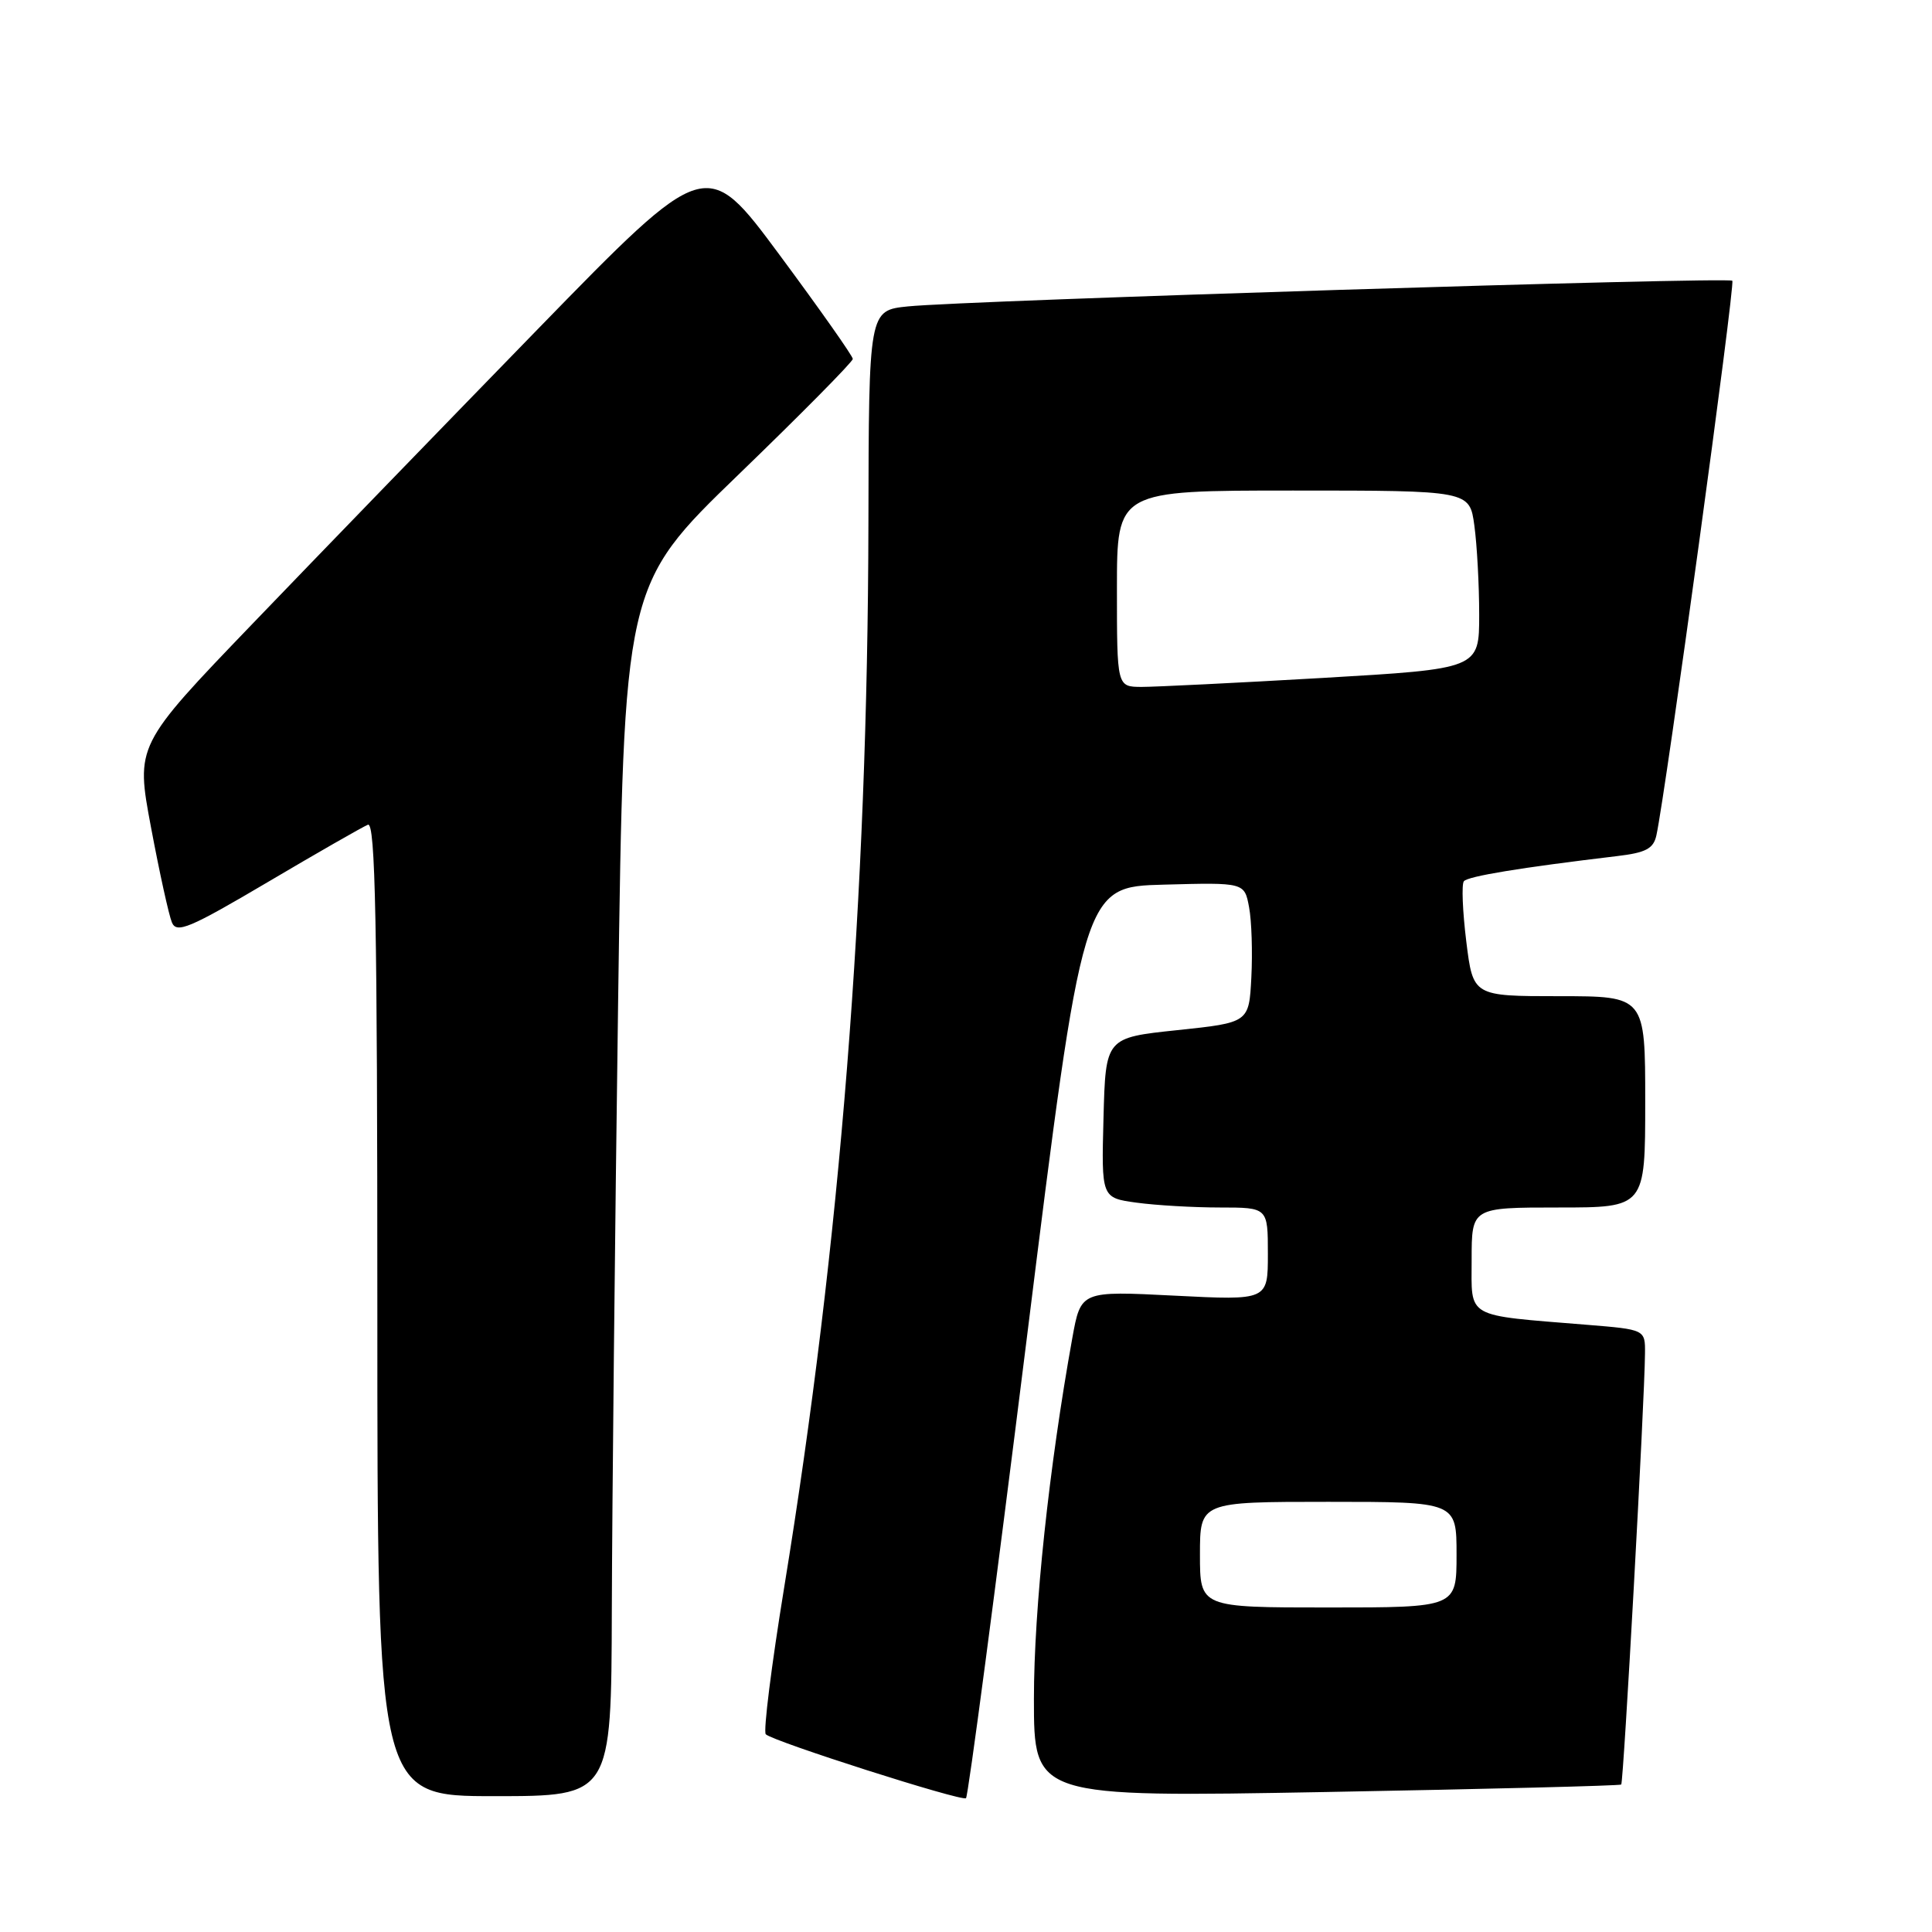 <?xml version="1.0" encoding="UTF-8" standalone="no"?>
<!DOCTYPE svg PUBLIC "-//W3C//DTD SVG 1.1//EN" "http://www.w3.org/Graphics/SVG/1.1/DTD/svg11.dtd" >
<svg xmlns="http://www.w3.org/2000/svg" xmlns:xlink="http://www.w3.org/1999/xlink" version="1.1" viewBox="0 0 256 256">
 <g >
 <path fill="currentColor"
d=" M 136.01 177.69 C 143.51 117.50 143.51 117.50 154.20 117.22 C 164.90 116.93 164.90 116.93 165.51 120.22 C 165.85 122.02 165.98 126.20 165.81 129.50 C 165.50 135.50 165.50 135.50 156.00 136.50 C 146.50 137.50 146.50 137.50 146.22 148.11 C 145.94 158.72 145.94 158.72 150.61 159.36 C 153.18 159.71 158.14 160.00 161.64 160.00 C 168.00 160.00 168.00 160.00 168.00 166.15 C 168.00 172.31 168.00 172.31 155.61 171.68 C 143.22 171.05 143.22 171.05 142.09 177.28 C 139.00 194.41 137.00 213.17 137.00 225.09 C 137.00 238.15 137.00 238.15 175.75 237.45 C 197.06 237.06 214.64 236.62 214.82 236.46 C 215.13 236.20 217.92 185.72 217.97 179.34 C 218.00 176.17 218.00 176.17 210.25 175.54 C 193.97 174.21 195.00 174.79 195.00 166.91 C 195.00 160.00 195.00 160.00 206.50 160.00 C 218.00 160.00 218.00 160.00 218.00 146.00 C 218.00 132.00 218.00 132.00 206.59 132.00 C 195.19 132.00 195.19 132.00 194.29 124.75 C 193.80 120.76 193.65 117.17 193.97 116.77 C 194.50 116.11 201.43 114.97 214.25 113.44 C 218.08 112.99 219.09 112.46 219.48 110.69 C 220.69 105.21 229.95 37.61 229.54 37.20 C 229.00 36.67 128.03 39.81 120.31 40.60 C 115.12 41.13 115.12 41.13 115.07 69.39 C 114.97 119.02 111.35 164.73 103.91 210.33 C 102.22 220.69 101.12 229.45 101.47 229.80 C 102.41 230.74 127.42 238.73 128.00 238.27 C 128.28 238.05 131.88 210.79 136.01 177.69 Z  M 81.07 213.25 C 81.11 199.64 81.48 163.54 81.90 133.03 C 82.67 77.56 82.67 77.56 97.84 62.90 C 106.18 54.84 113.00 47.94 113.00 47.56 C 113.00 47.18 108.63 40.98 103.29 33.77 C 93.59 20.68 93.59 20.68 71.28 43.59 C 59.02 56.19 42.00 73.76 33.48 82.63 C 17.97 98.77 17.97 98.77 20.01 109.63 C 21.13 115.61 22.38 121.28 22.78 122.23 C 23.40 123.72 25.10 123.01 35.50 116.87 C 42.10 112.97 48.06 109.56 48.75 109.28 C 49.74 108.89 50.00 122.11 50.00 173.39 C 50.00 238.00 50.00 238.00 65.50 238.00 C 81.00 238.00 81.00 238.00 81.07 213.25 Z  M 159.00 206.00 C 159.00 199.00 159.00 199.00 176.00 199.00 C 193.00 199.00 193.00 199.00 193.00 206.00 C 193.00 213.00 193.00 213.00 176.00 213.00 C 159.00 213.00 159.00 213.00 159.00 206.00 Z  M 148.00 78.00 C 148.00 65.00 148.00 65.00 171.36 65.00 C 194.73 65.00 194.73 65.00 195.36 69.64 C 195.71 72.19 196.00 77.51 196.00 81.45 C 196.00 88.62 196.00 88.62 175.25 89.83 C 163.84 90.49 153.04 91.02 151.25 91.02 C 148.00 91.00 148.00 91.00 148.00 78.00 Z "/>
</g>
</svg>